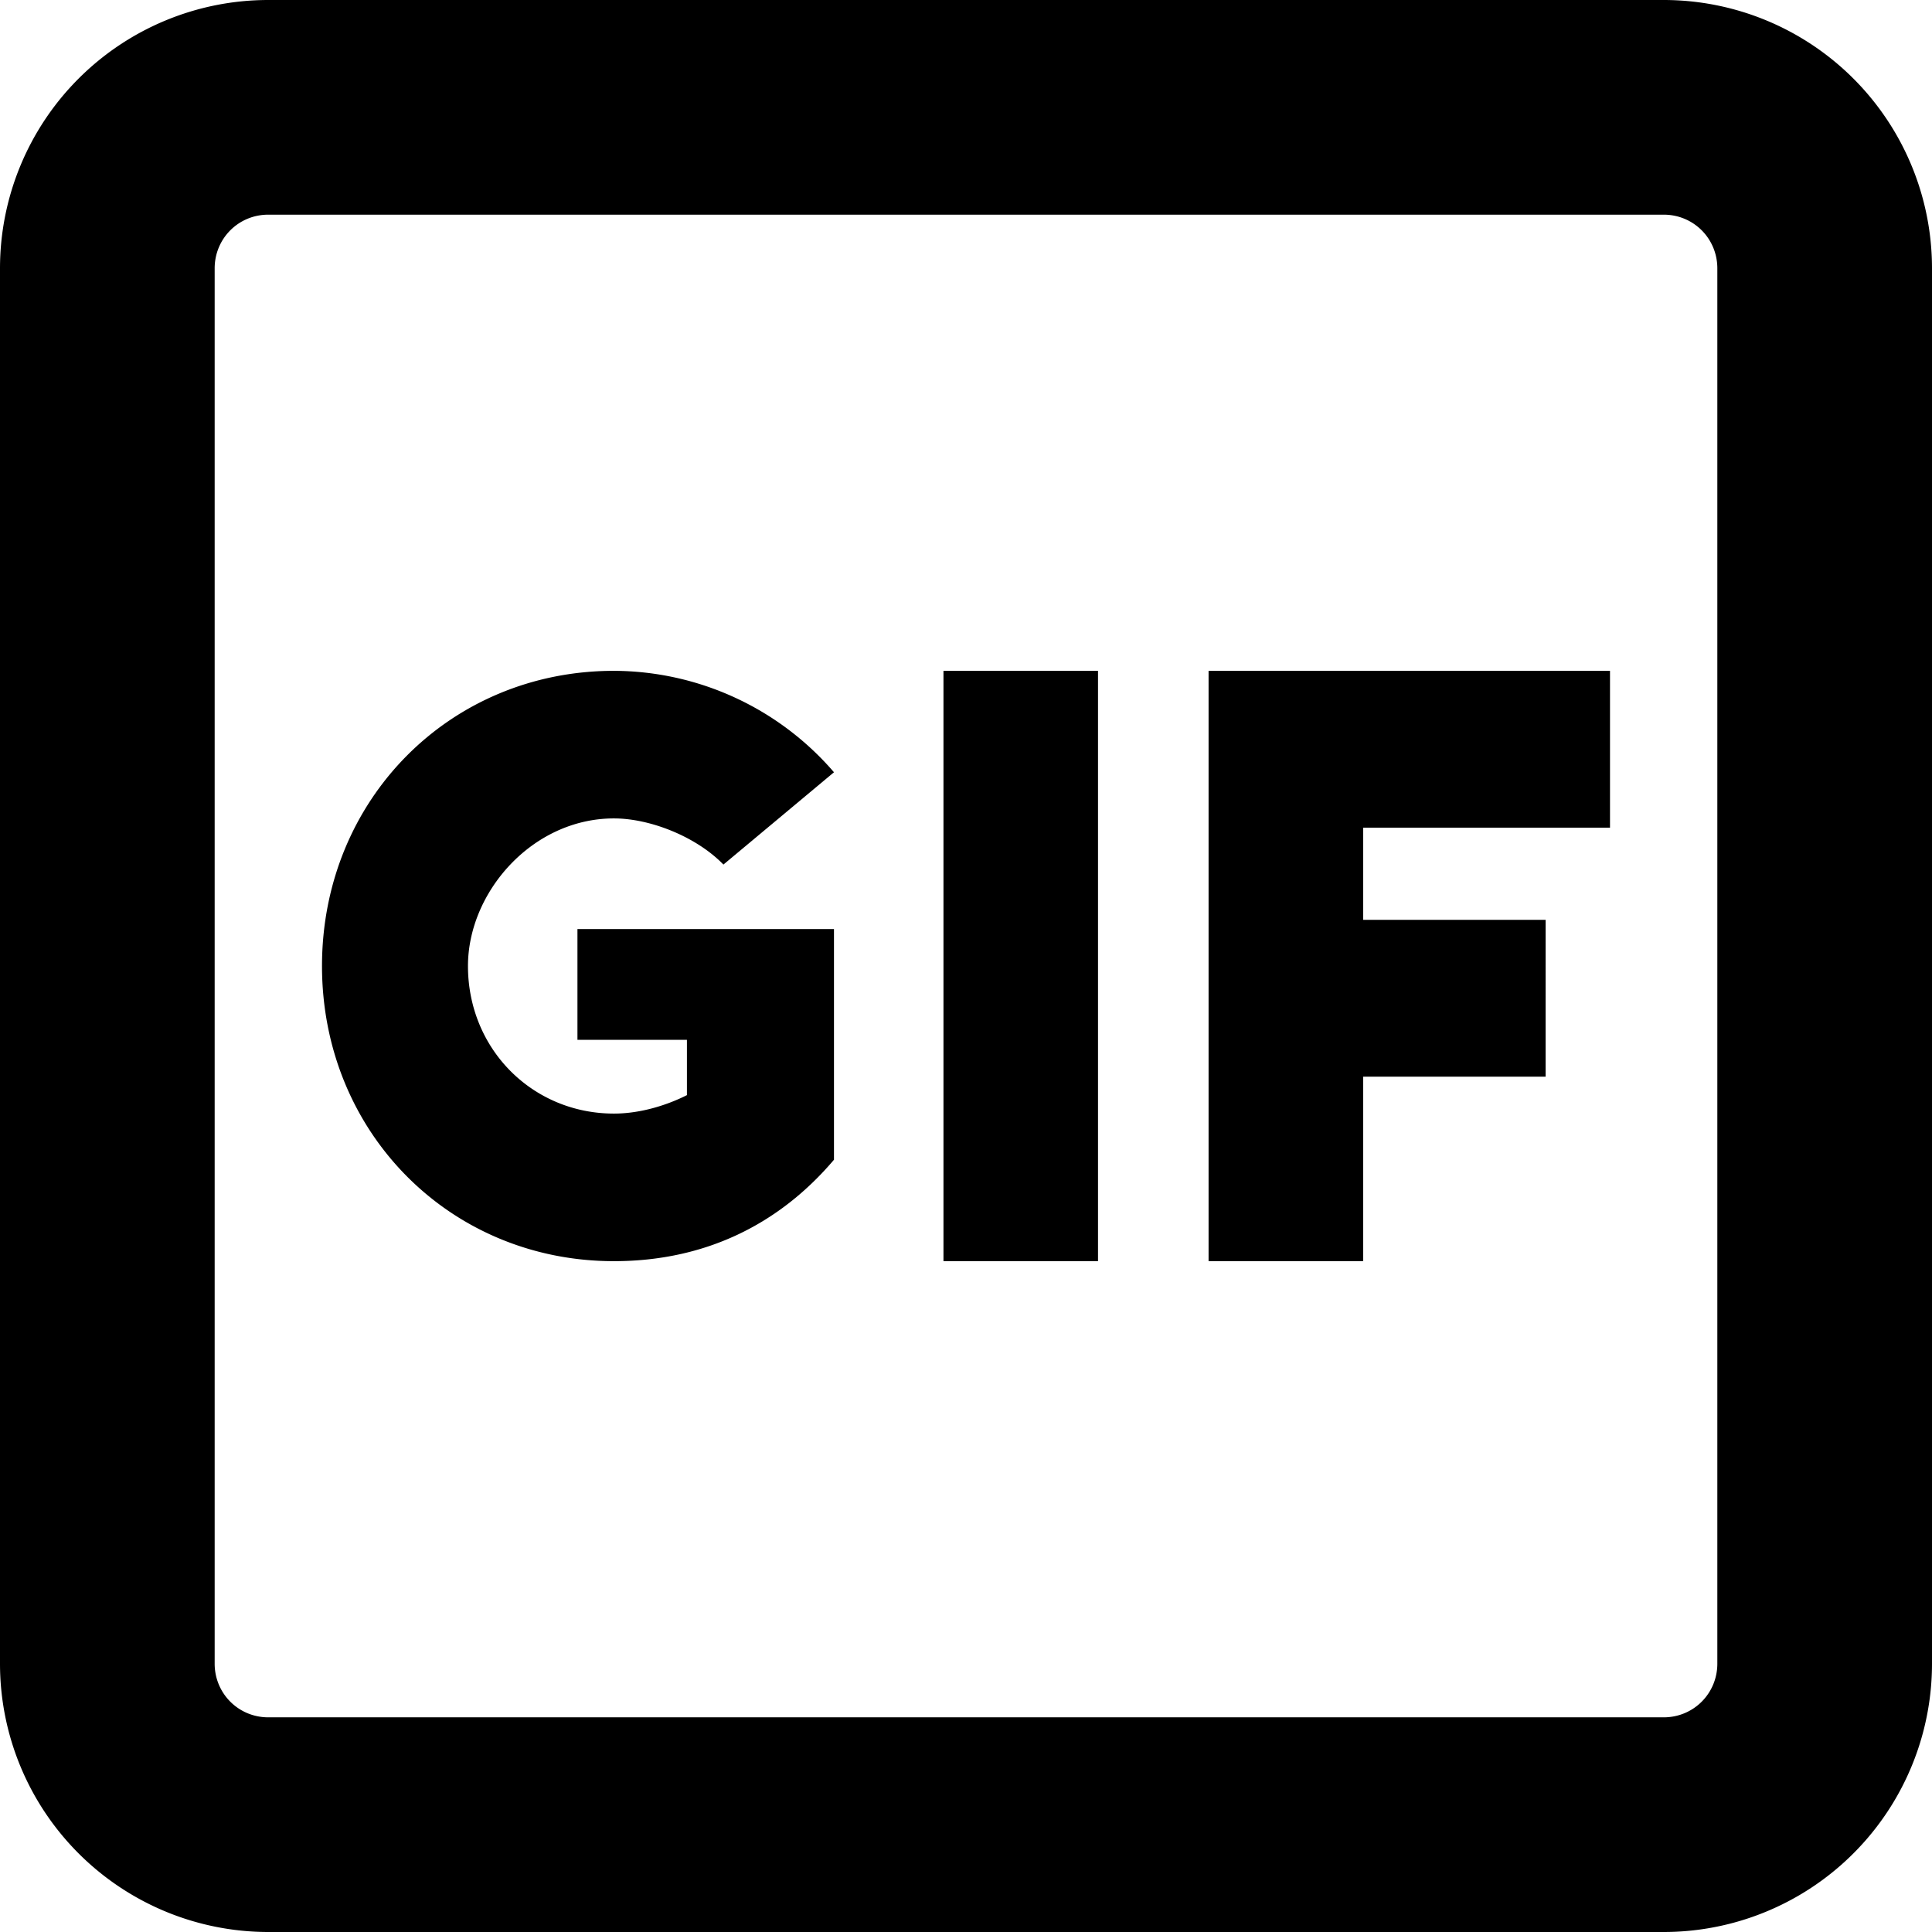 <svg xmlns="http://www.w3.org/2000/svg" viewBox="3 3 18 18"><path d="M3 5.5A2.5 2.5 0 0 1 5.5 3h13A2.5 2.5 0 0 1 21 5.5v13a2.5 2.5 0 0 1-2.5 2.5h-13A2.5 2.5 0 0 1 3 18.5v-13zM5.5 5c-.28 0-.5.224-.5.5v13c0 .276.22.5.5.5h13c.28 0 .5-.224.5-.5v-13c0-.276-.22-.5-.5-.5h-13zM18 10.711V9.25h-3.74v5.5h1.44v-1.719h1.7V11.57h-1.7v-.859H18zM11.79 9.25h1.44v5.5h-1.44v-5.5zm-3.07 1.375c.34 0 .77.172 1.02.43l1.03-.86a2.717 2.717 0 0 0-2.05-.945C7.19 9.25 6 10.453 6 12s1.19 2.75 2.72 2.75c.85 0 1.54-.344 2.05-.945v-2.149H8.38v1.032H9.4v.515c-.17.086-.42.172-.68.172-.76 0-1.36-.602-1.36-1.375 0-.688.6-1.375 1.36-1.375z"/></svg>